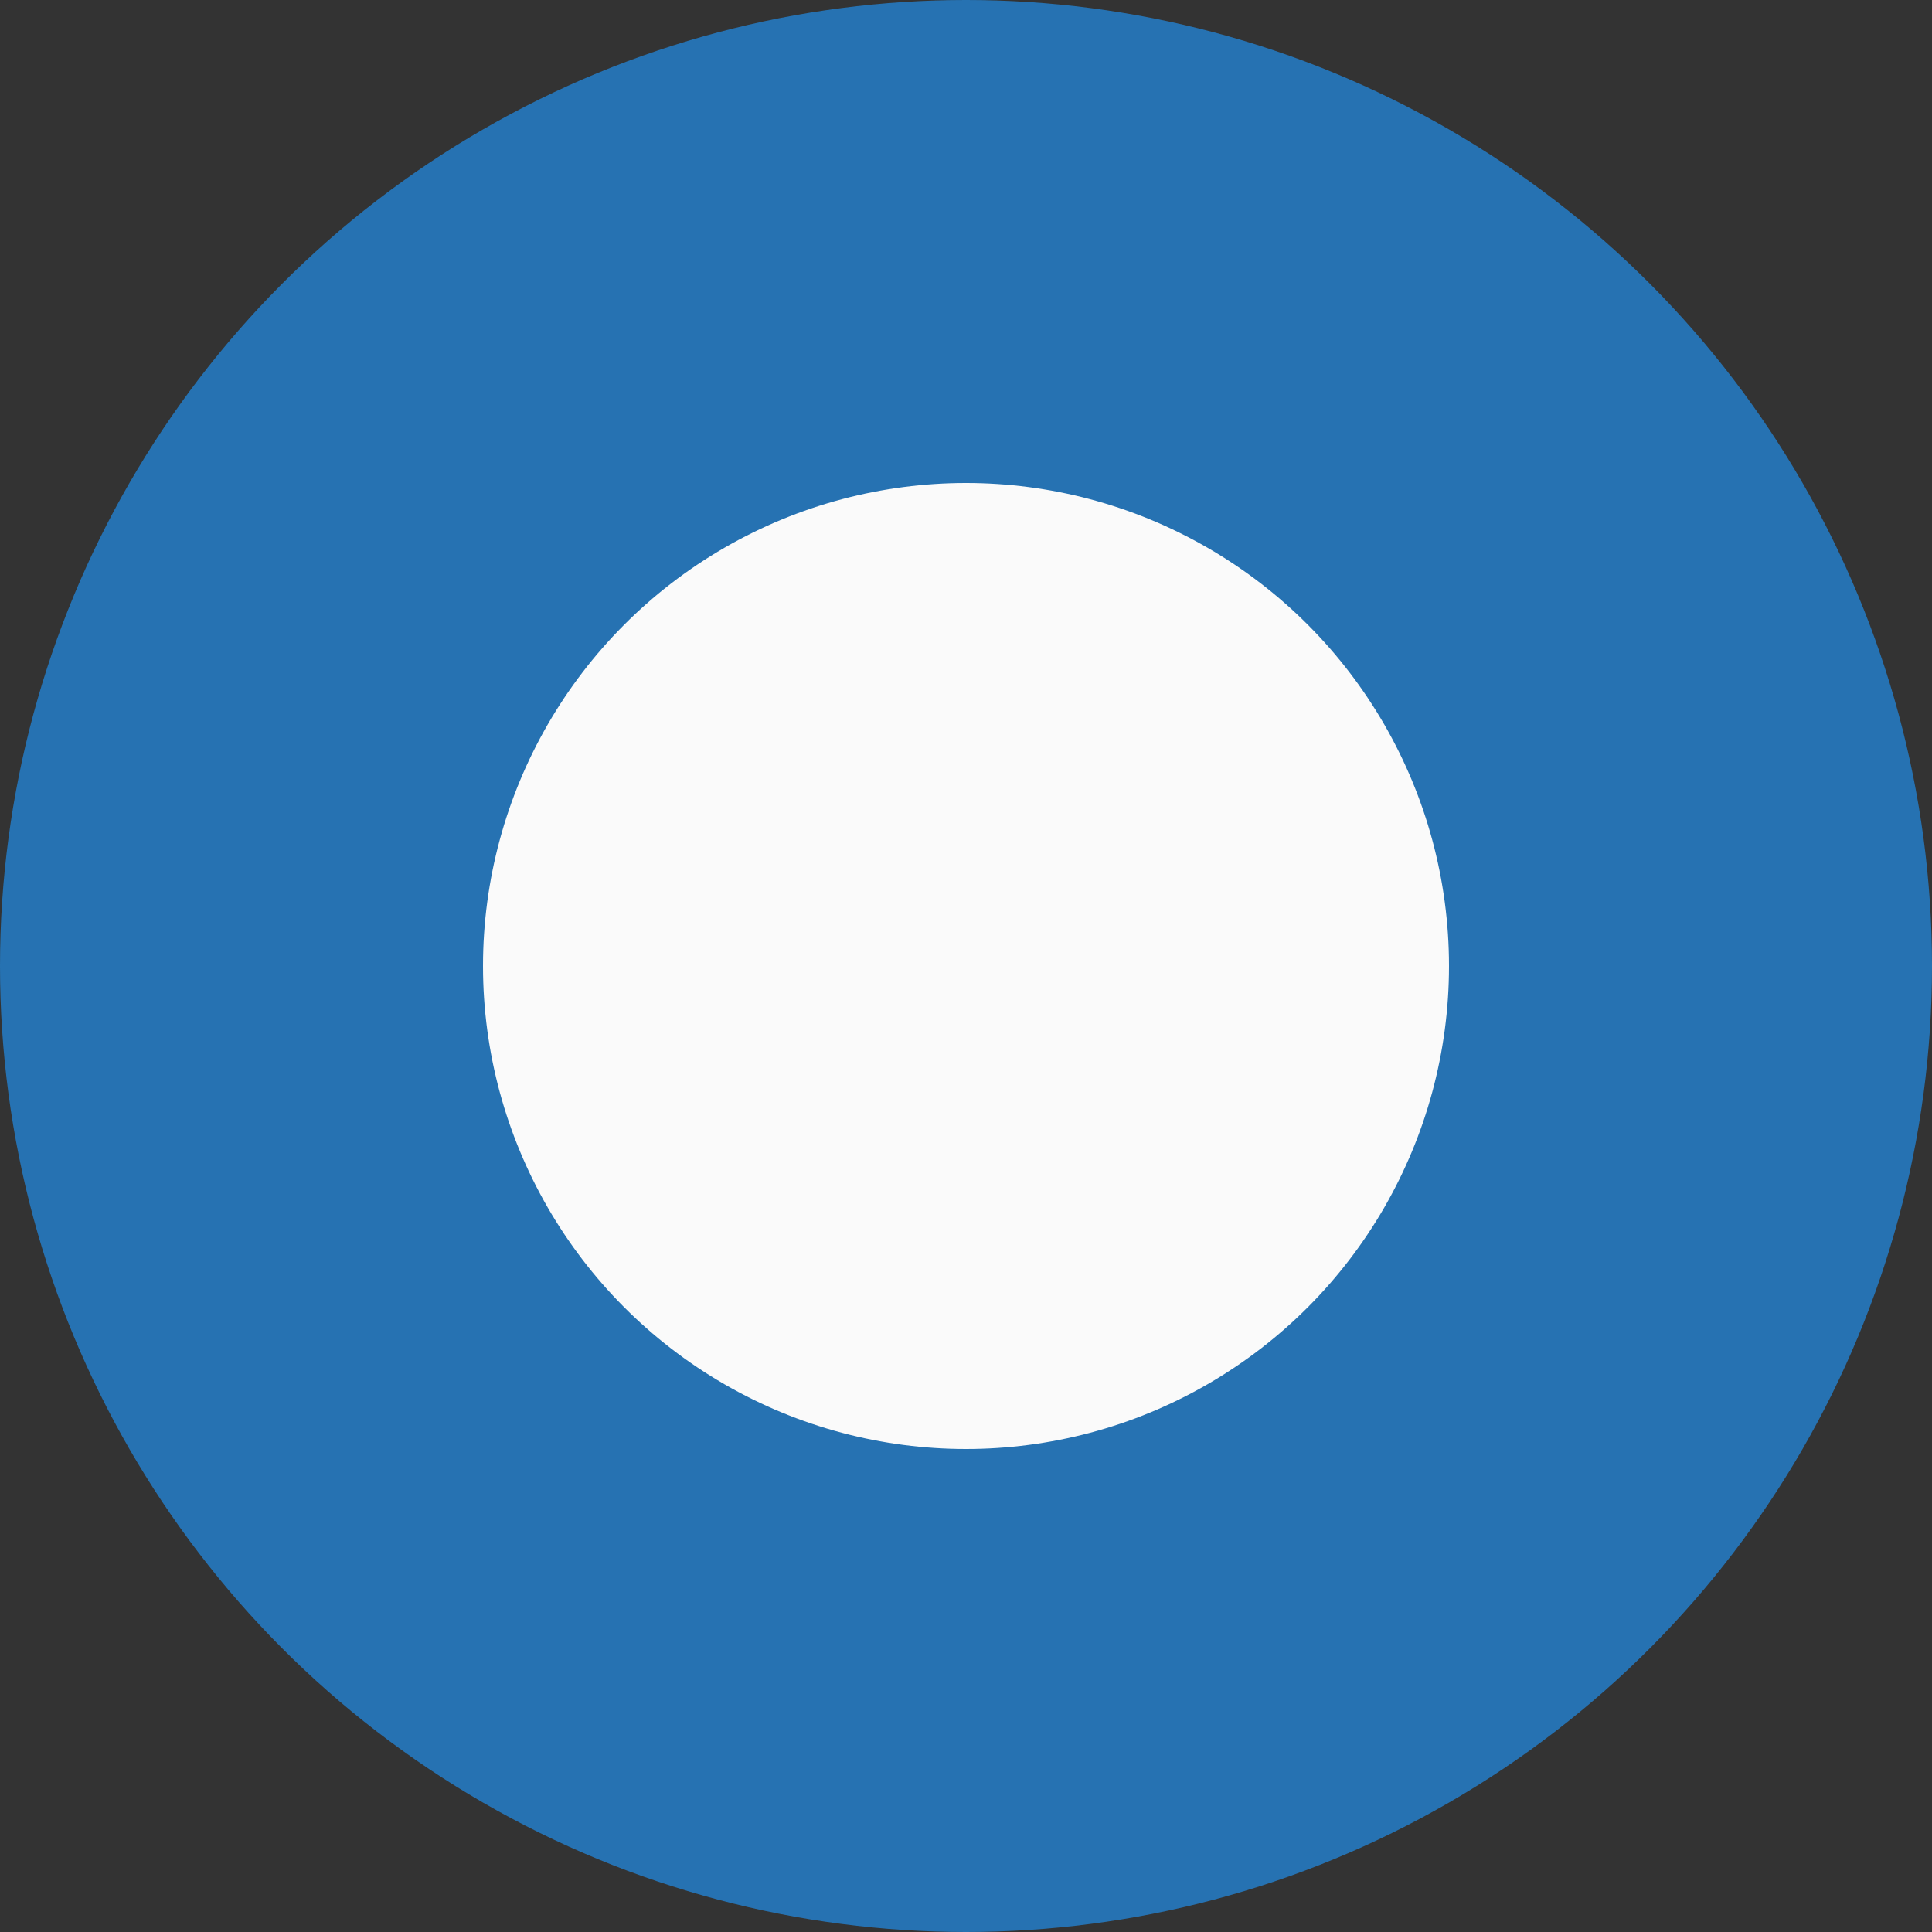 <?xml version="1.0" encoding="utf-8"?>
<!DOCTYPE svg PUBLIC "-//W3C//DTD SVG 1.1//EN" "http://www.w3.org/Graphics/SVG/1.1/DTD/svg11.dtd">
<svg version="1.1" xmlns="http://www.w3.org/2000/svg" xmlns:xlink="http://www.w3.org/1999/xlink" x="0px" y="0px" width="500px" height="500px" viewBox="0 0 500 500" enable-background="new 0 0 100 100" xml:space="preserve">
  <rect x="0" y="0" width="500" height="500" fill="#333333" stroke="none"/>
  <circle cx="250" cy="250" r="250" fill="#2672B2"/>
  <circle cx="250" cy="250" r="125" fill="#FAFAFA"/>
</svg>